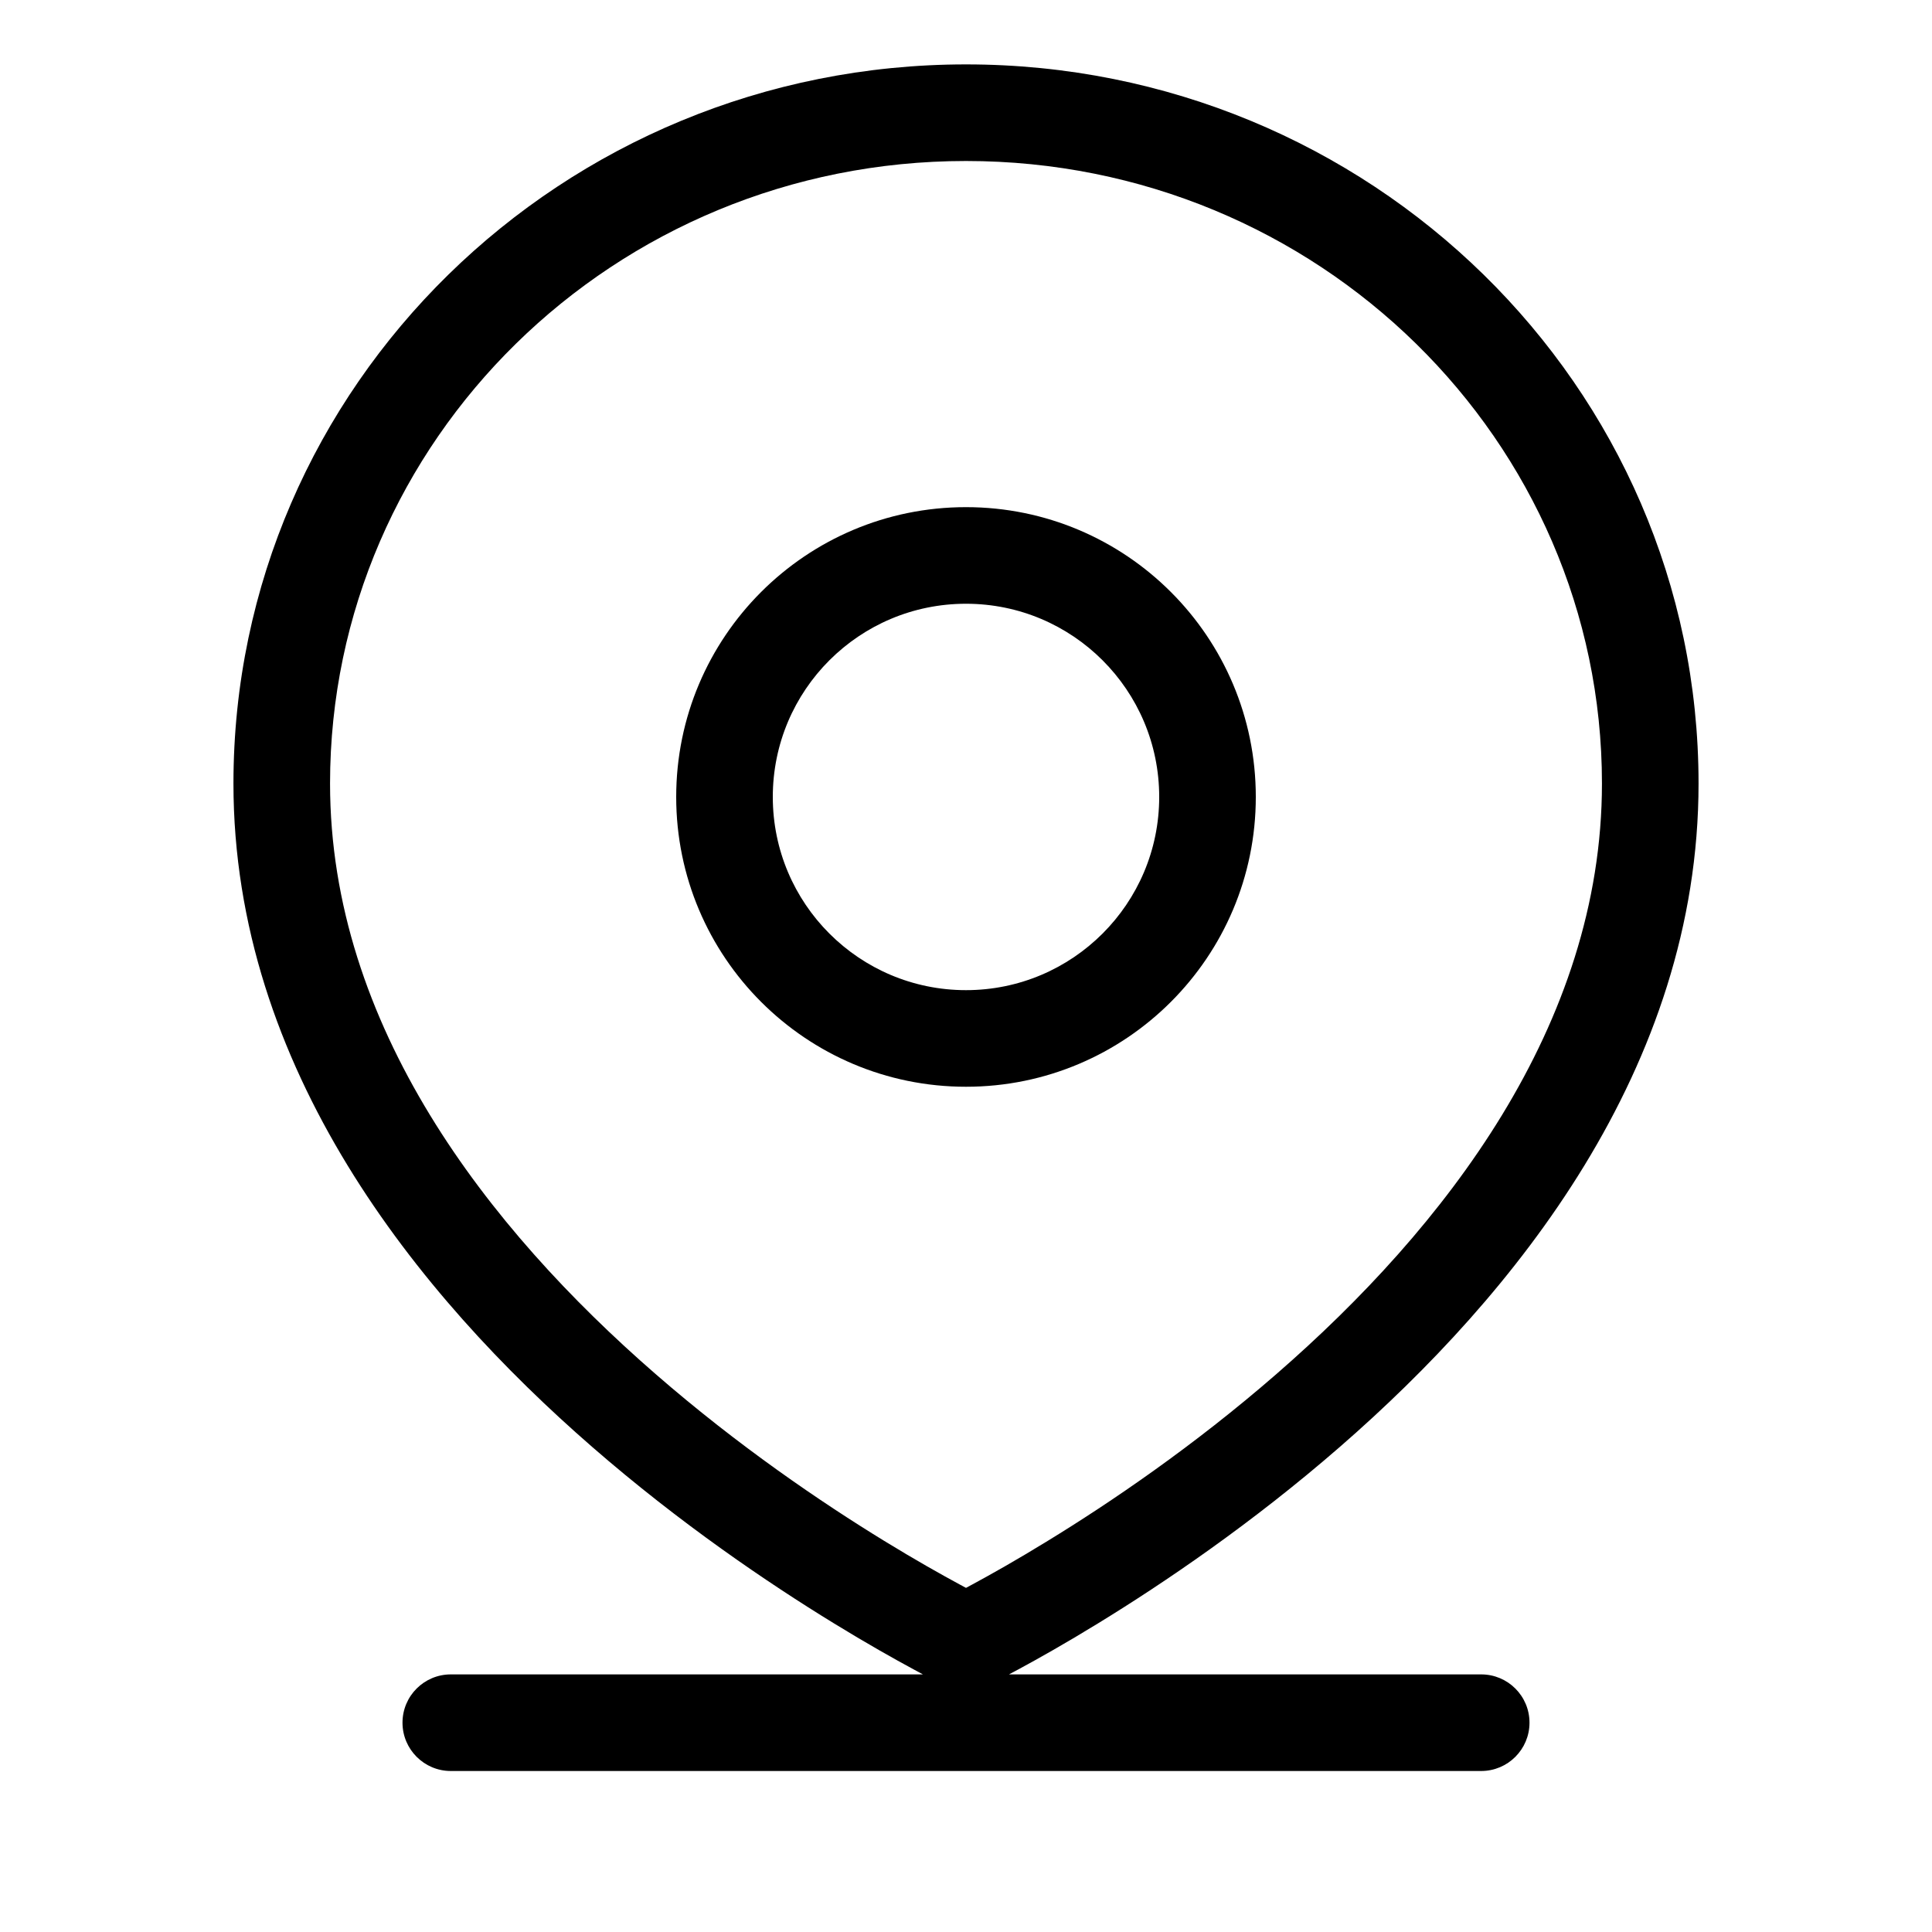 <svg width="24" height="24" viewBox="0 0 24 24" fill="none" xmlns="http://www.w3.org/2000/svg" data-seed-icon="true" data-seed-icon-version="0.5.5">
  <g>
    <g>
      <path fill-rule="evenodd" clip-rule="evenodd" d="M8.4 9.9C8.4 7.912 10.012 6.3 12 6.3C13.988 6.3 15.6 7.912 15.6 9.9C15.6 11.888 13.988 13.5 12 13.5C10.012 13.5 8.4 11.888 8.4 9.9ZM12 7.5C10.674 7.5 9.6 8.574 9.6 9.9C9.6 11.225 10.674 12.3 12 12.3C13.325 12.3 14.4 11.225 14.4 9.9C14.4 8.574 13.325 7.5 12 7.5Z" fill="currentColor"/>
      <path fill-rule="evenodd" clip-rule="evenodd" d="M11.465 20.8H5.6C5.269 20.8 5 21.068 5 21.4C5 21.731 5.269 22 5.6 22H18.4C18.731 22 19 21.731 19 21.4C19 21.068 18.731 20.8 18.4 20.8H12.534C12.57 20.781 12.608 20.761 12.65 20.738C12.891 20.608 13.233 20.416 13.642 20.165C14.458 19.665 15.55 18.926 16.644 17.974C18.81 16.09 21.1 13.272 21.1 9.733C21.1 4.788 17.014 0.8 12 0.8C6.985 0.8 2.9 4.788 2.9 9.733C2.9 13.272 5.19 16.09 7.356 17.974C8.45 18.926 9.542 19.665 10.358 20.165C10.767 20.416 11.109 20.608 11.35 20.738C11.391 20.761 11.43 20.781 11.465 20.8ZM12 2C7.626 2 4.1 5.473 4.1 9.733C4.1 12.742 6.06 15.257 8.144 17.069C9.175 17.966 10.208 18.666 10.985 19.142C11.373 19.38 11.696 19.561 11.92 19.682L12 19.725L12.08 19.682C12.304 19.561 12.627 19.38 13.014 19.142C13.792 18.666 14.825 17.966 15.856 17.069C17.94 15.257 19.9 12.742 19.9 9.733C19.9 5.473 16.374 2 12 2Z" fill="currentColor"/>
    </g>
  </g>
</svg>
